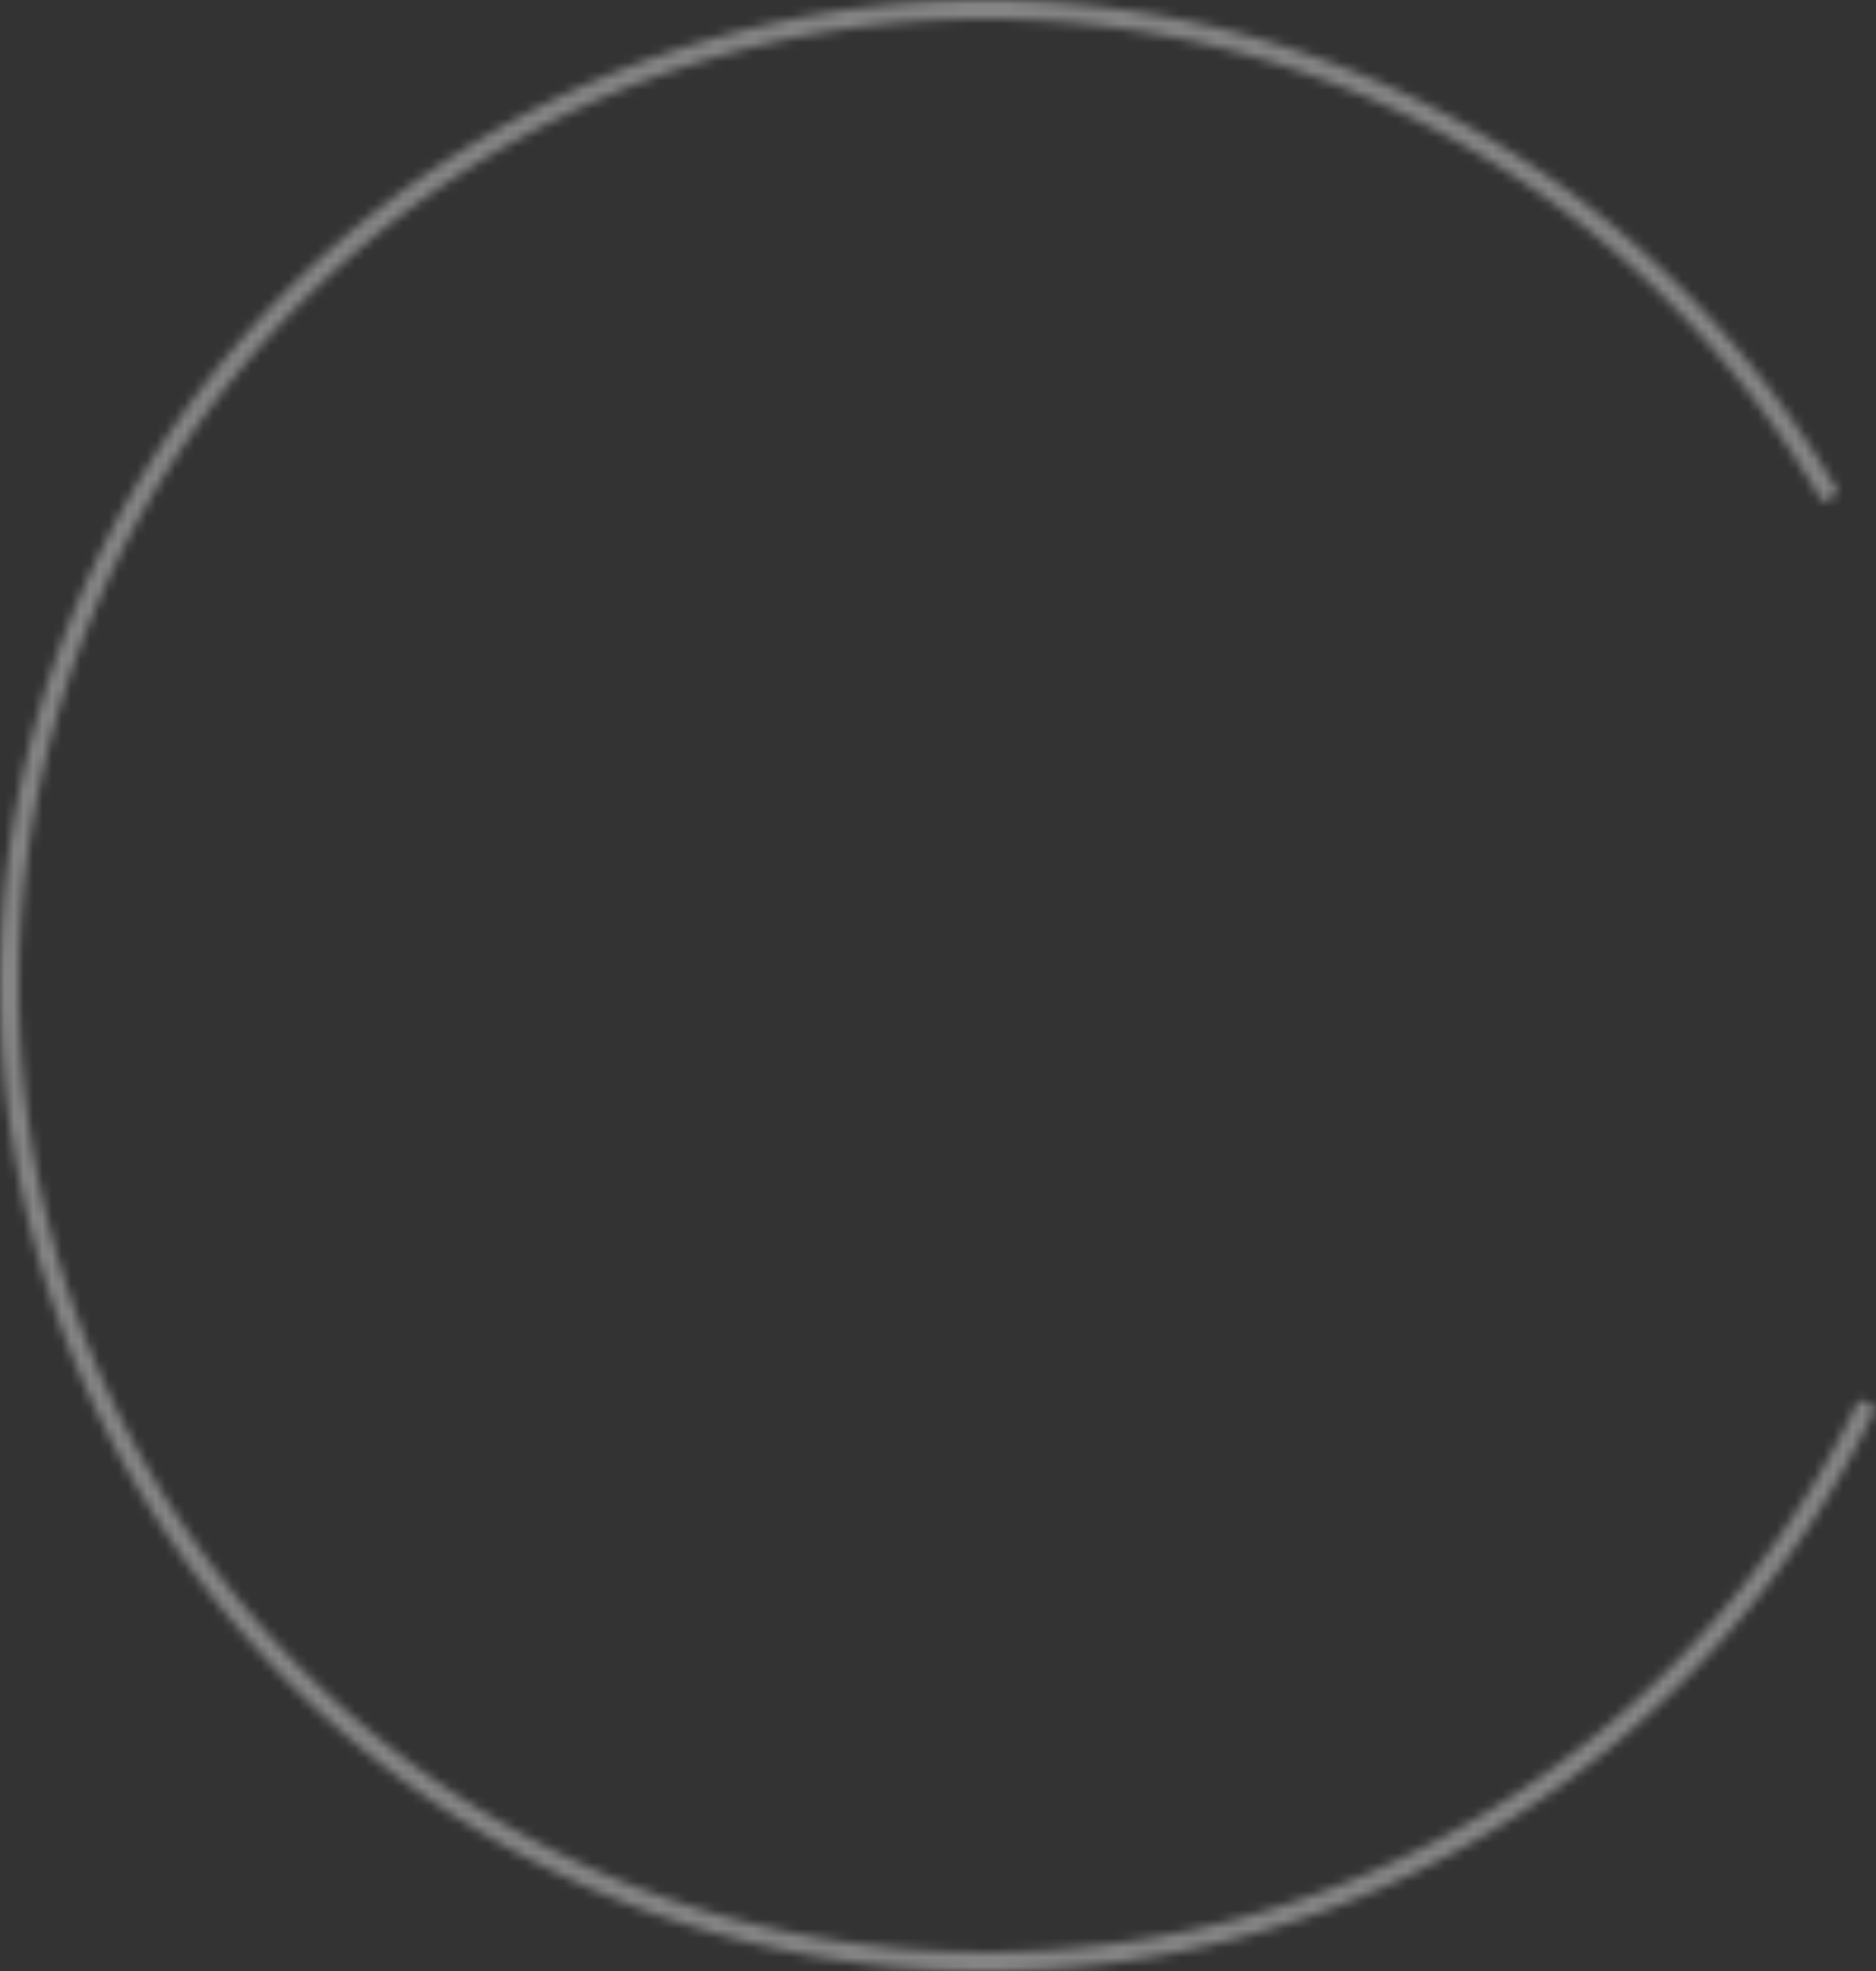 <svg width="198" height="208" fill="none" xmlns="http://www.w3.org/2000/svg"><rect width="100%" height="100%" fill="#333333" stroke="none"/><g opacity=".4"><mask id="a" fill="#fff"><path d="M194.067 52A104.003 104.003 0 0075.053 4.11a104 104 0 10122.929 144.426l-1.815-.86A101.993 101.993 0 012.092 108.133a101.992 101.992 0 01190.236-55.129L194.067 52z"/></mask><path d="M194.067 52A104.003 104.003 0 0075.053 4.11a104 104 0 10122.929 144.426l-1.815-.86A101.993 101.993 0 012.092 108.133a101.992 101.992 0 01190.236-55.129L194.067 52z" stroke="#fff" stroke-width="5.266" mask="url(#a)"/></g></svg>